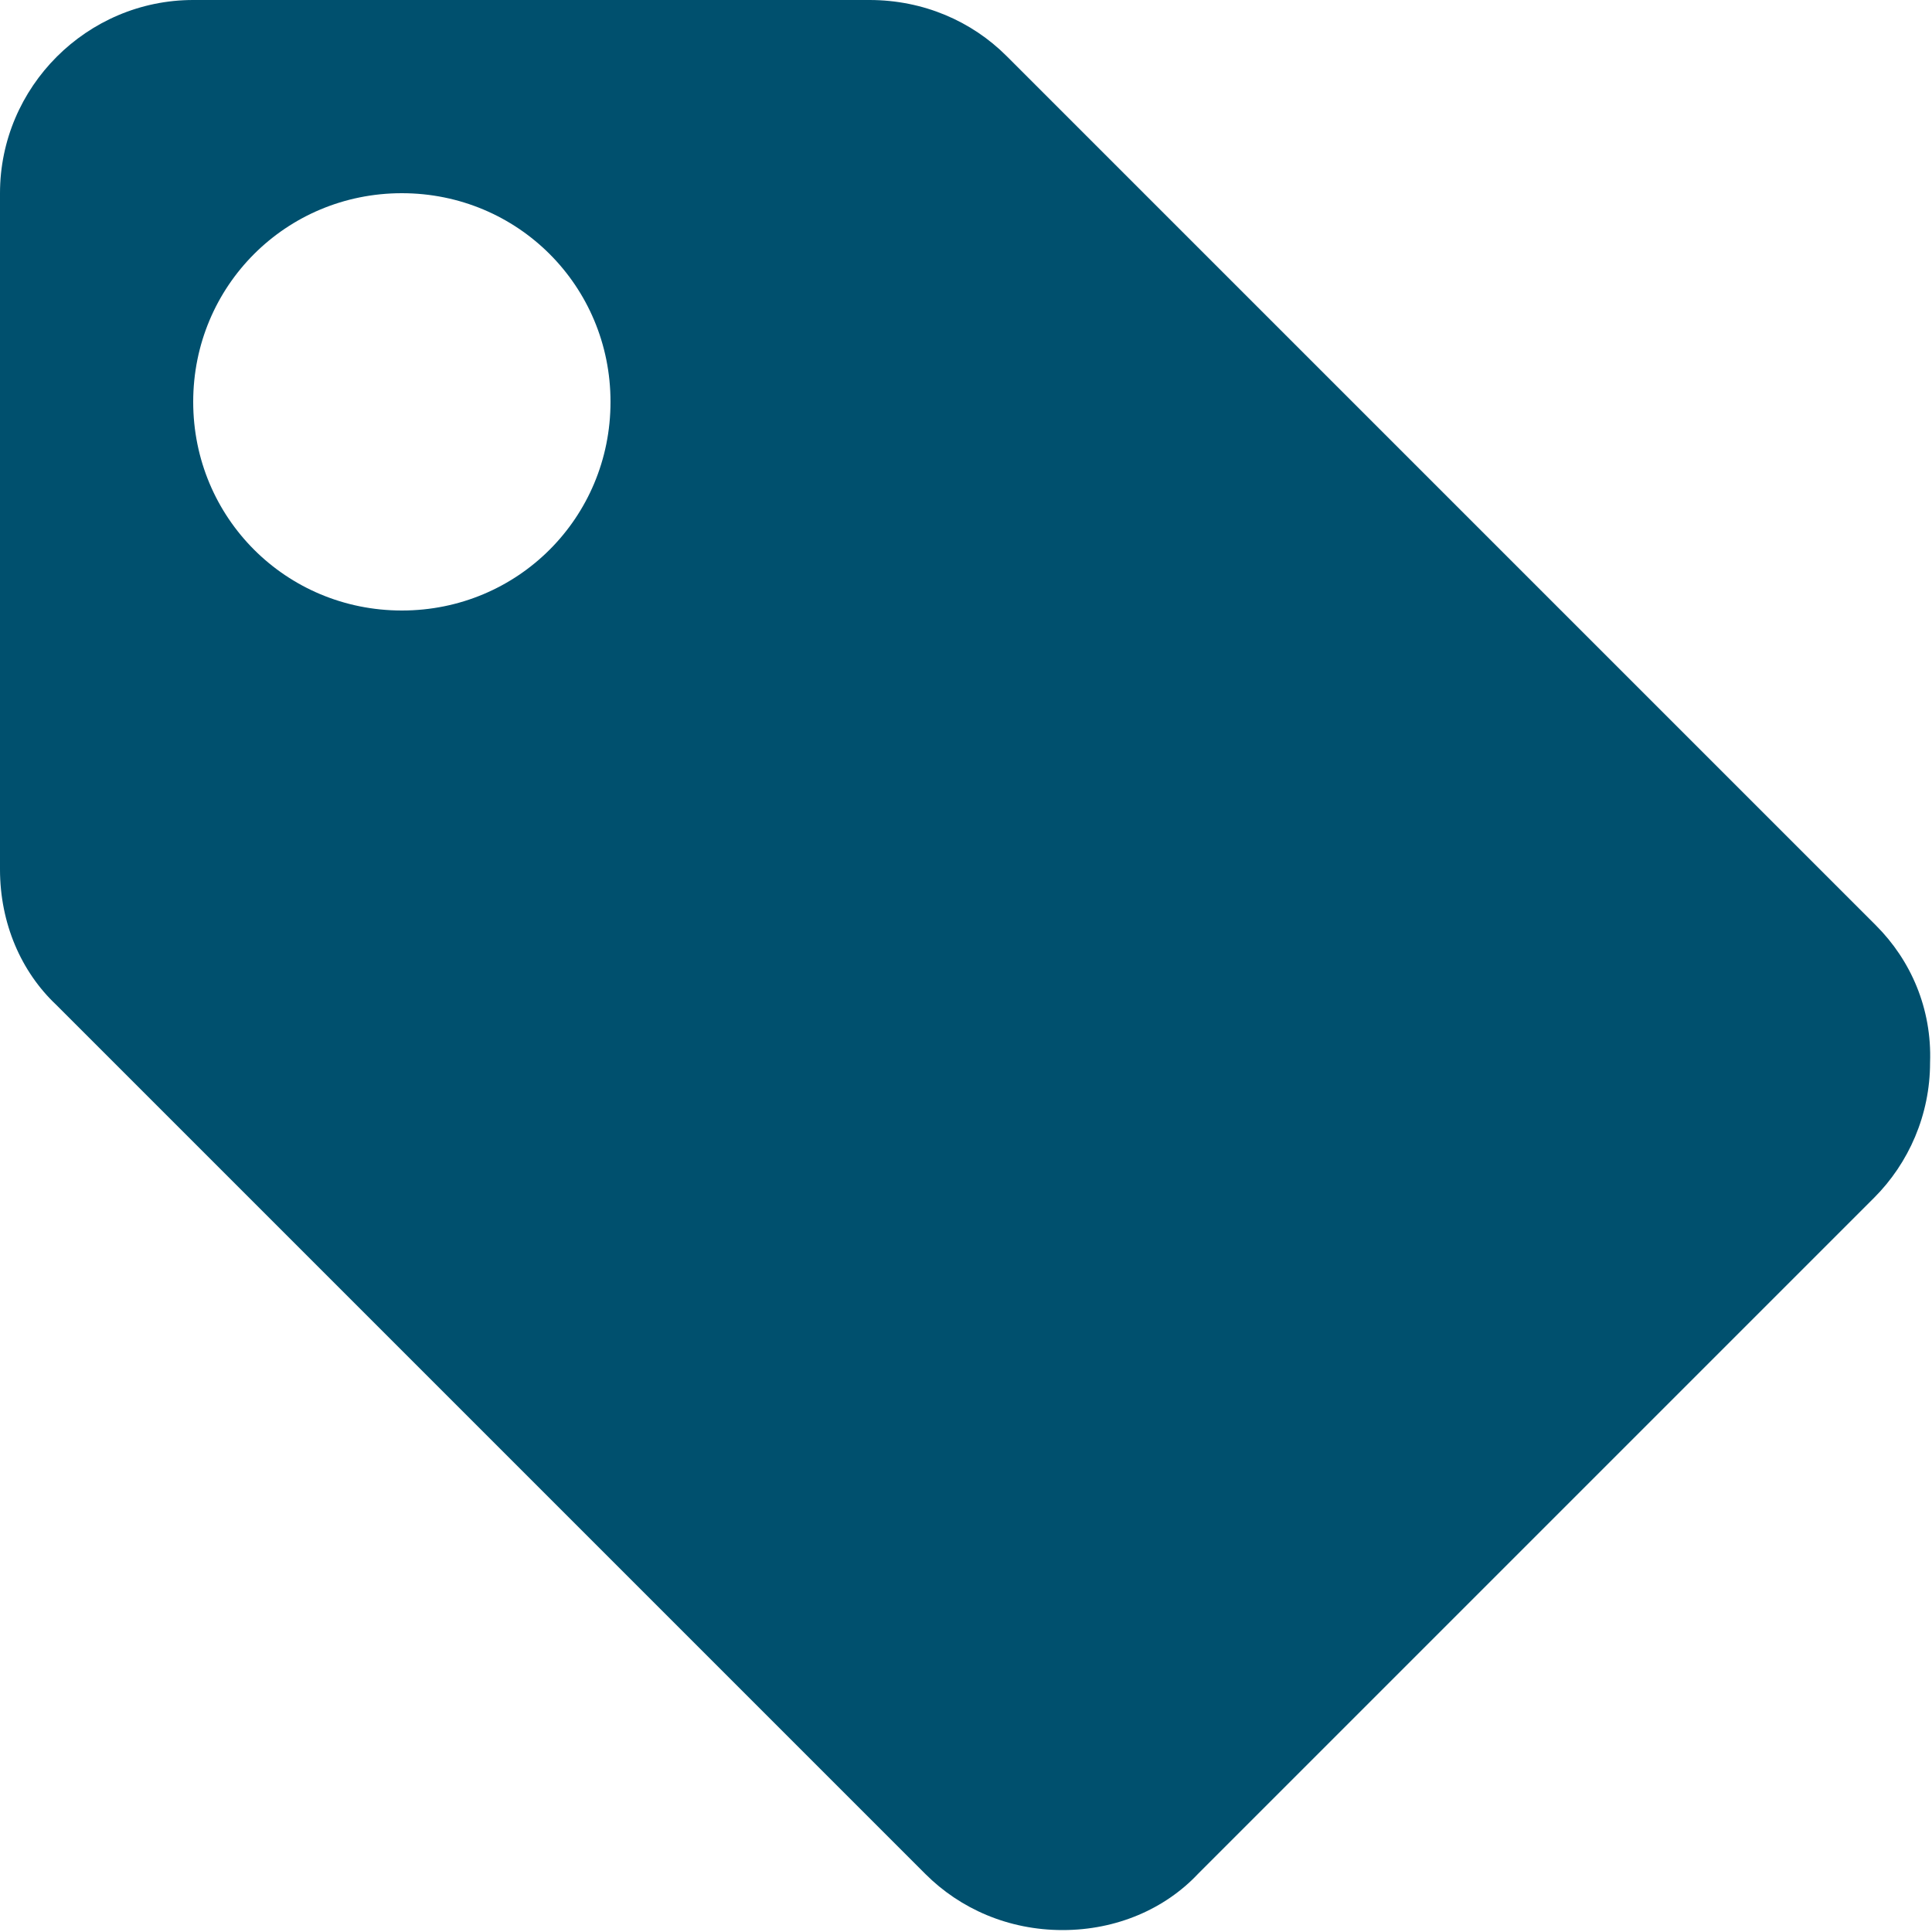 <svg xmlns="http://www.w3.org/2000/svg" viewBox="0 0 100 100" fill="rgb(0,80,110)">
    <path d="M97.1,47.9l-45-45C50.3,1.1,47.8,0,45,0H10C4.5,0,0,4.5,0,10v35c0,2.8,1.1,5.3,2.9,7l45,45c1.8,1.8,4.3,2.9,7.1,2.9s5.3-1.1,7-2.9l35-35c1.8-1.8,2.9-4.3,2.9-7C100,52.2,98.9,49.7,97.1,47.9z M20.8,31.6c-6,0-10.8-4.8-10.8-10.8S14.8,10,20.8,10s10.8,4.8,10.8,10.8S26.8,31.6,20.8,31.6"/>
</svg>
